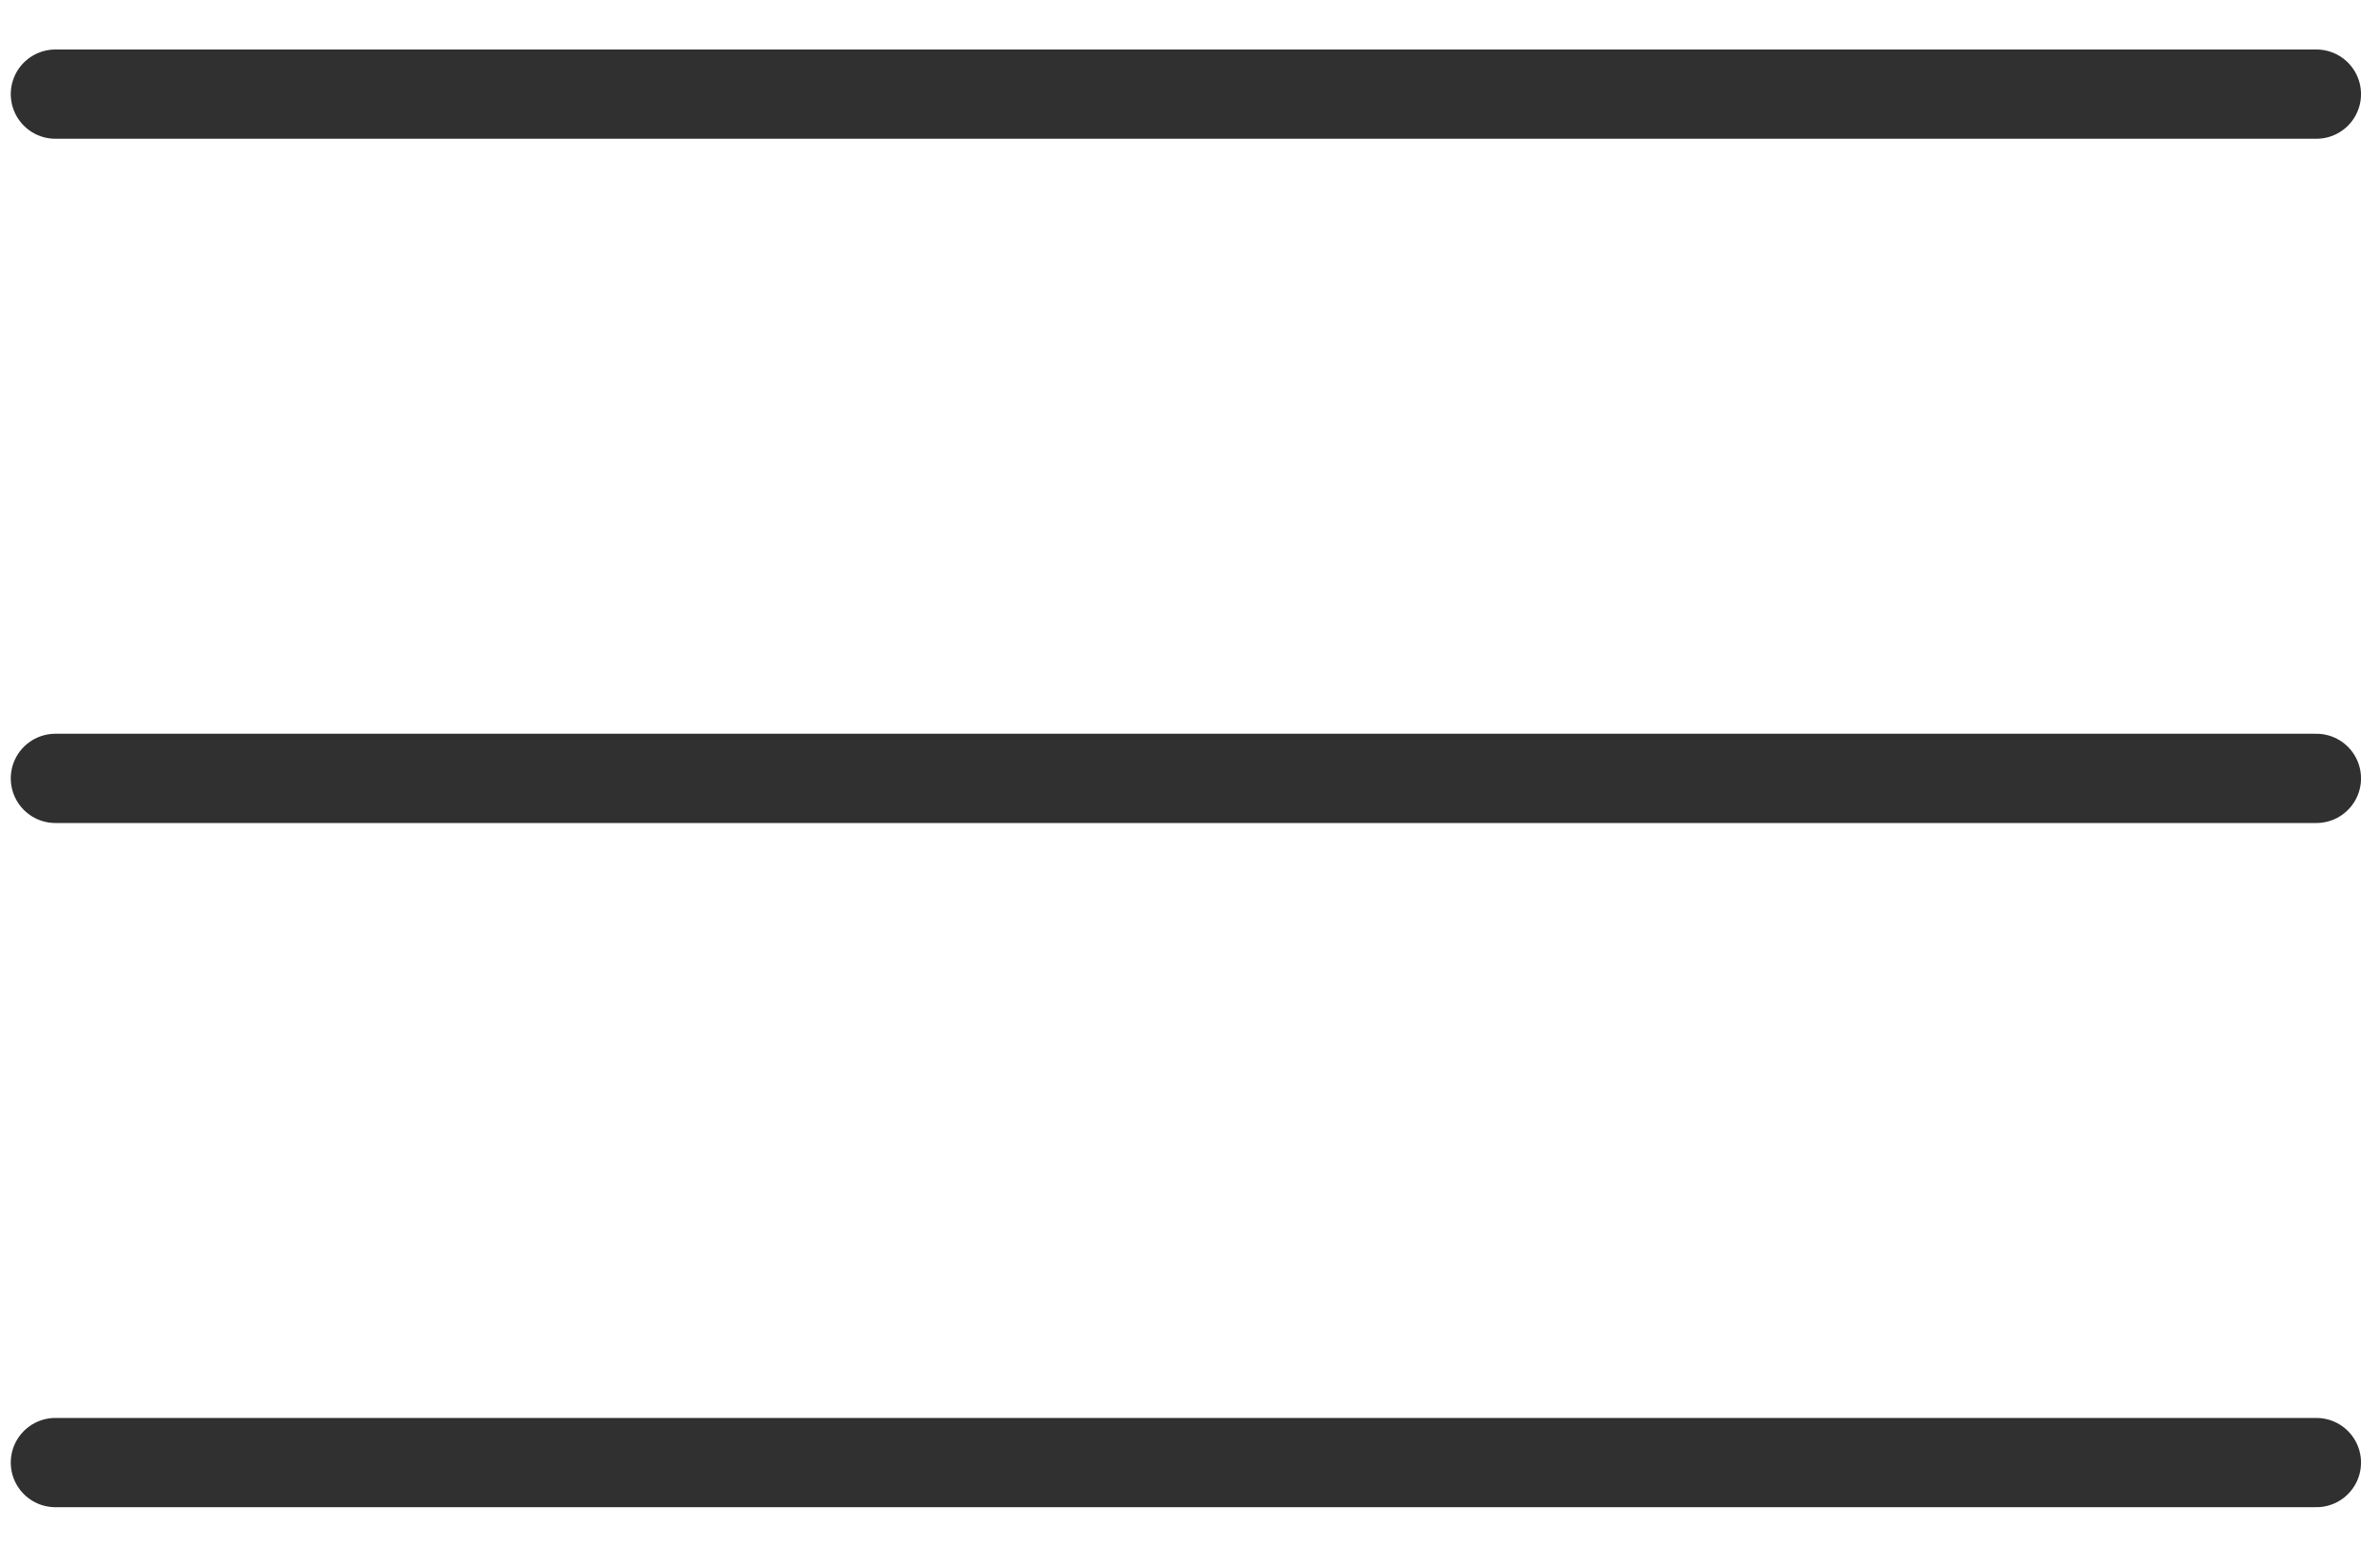 <svg width="40" height="26" viewBox="0 0 40 26" fill="none" xmlns="http://www.w3.org/2000/svg">
<path d="M0.931 24.581H38.931M0.931 13.082H38.931M0.931 1.582H38.931" stroke="#303030" stroke-width="1.5" stroke-linecap="round" stroke-linejoin="round"/>
</svg>
